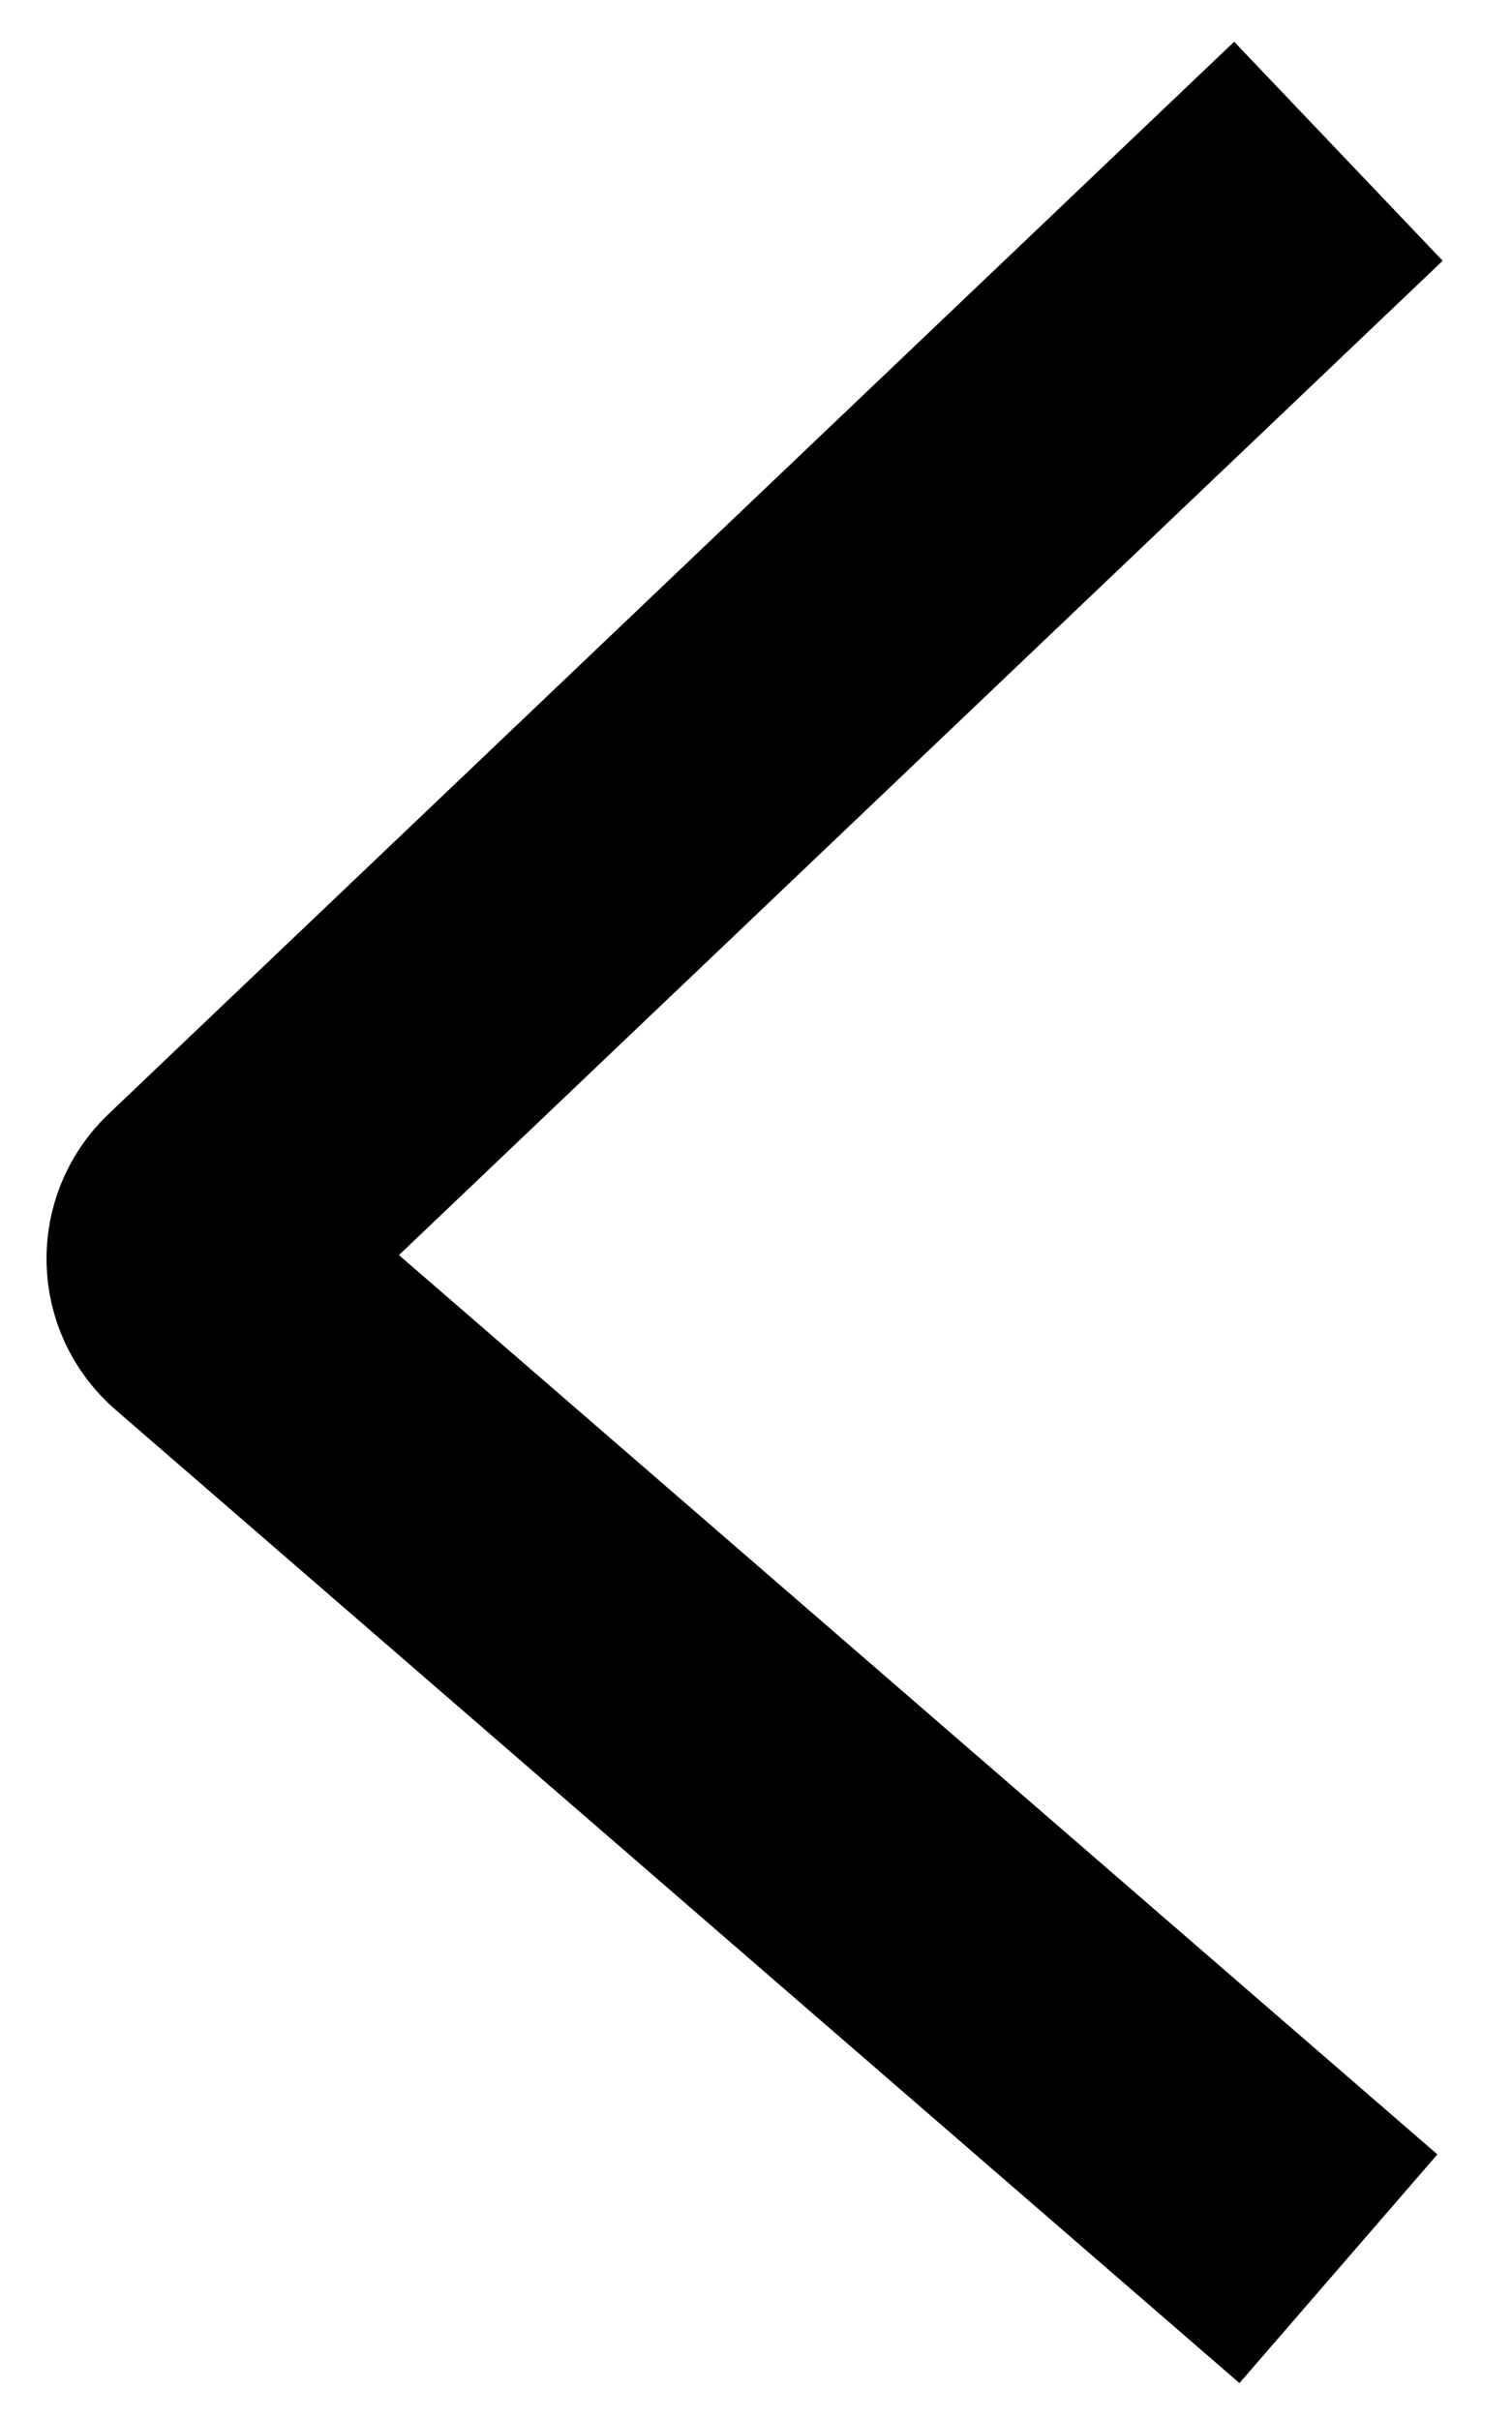 <svg width="10" height="16" viewBox="0 0 10 16" fill="none" xmlns="http://www.w3.org/2000/svg">
<path d="M8.852 1L1.407 8.09C1.27 8.22 1.275 8.441 1.419 8.565L8.852 15" stroke="black" stroke-width="2"/>
</svg>
